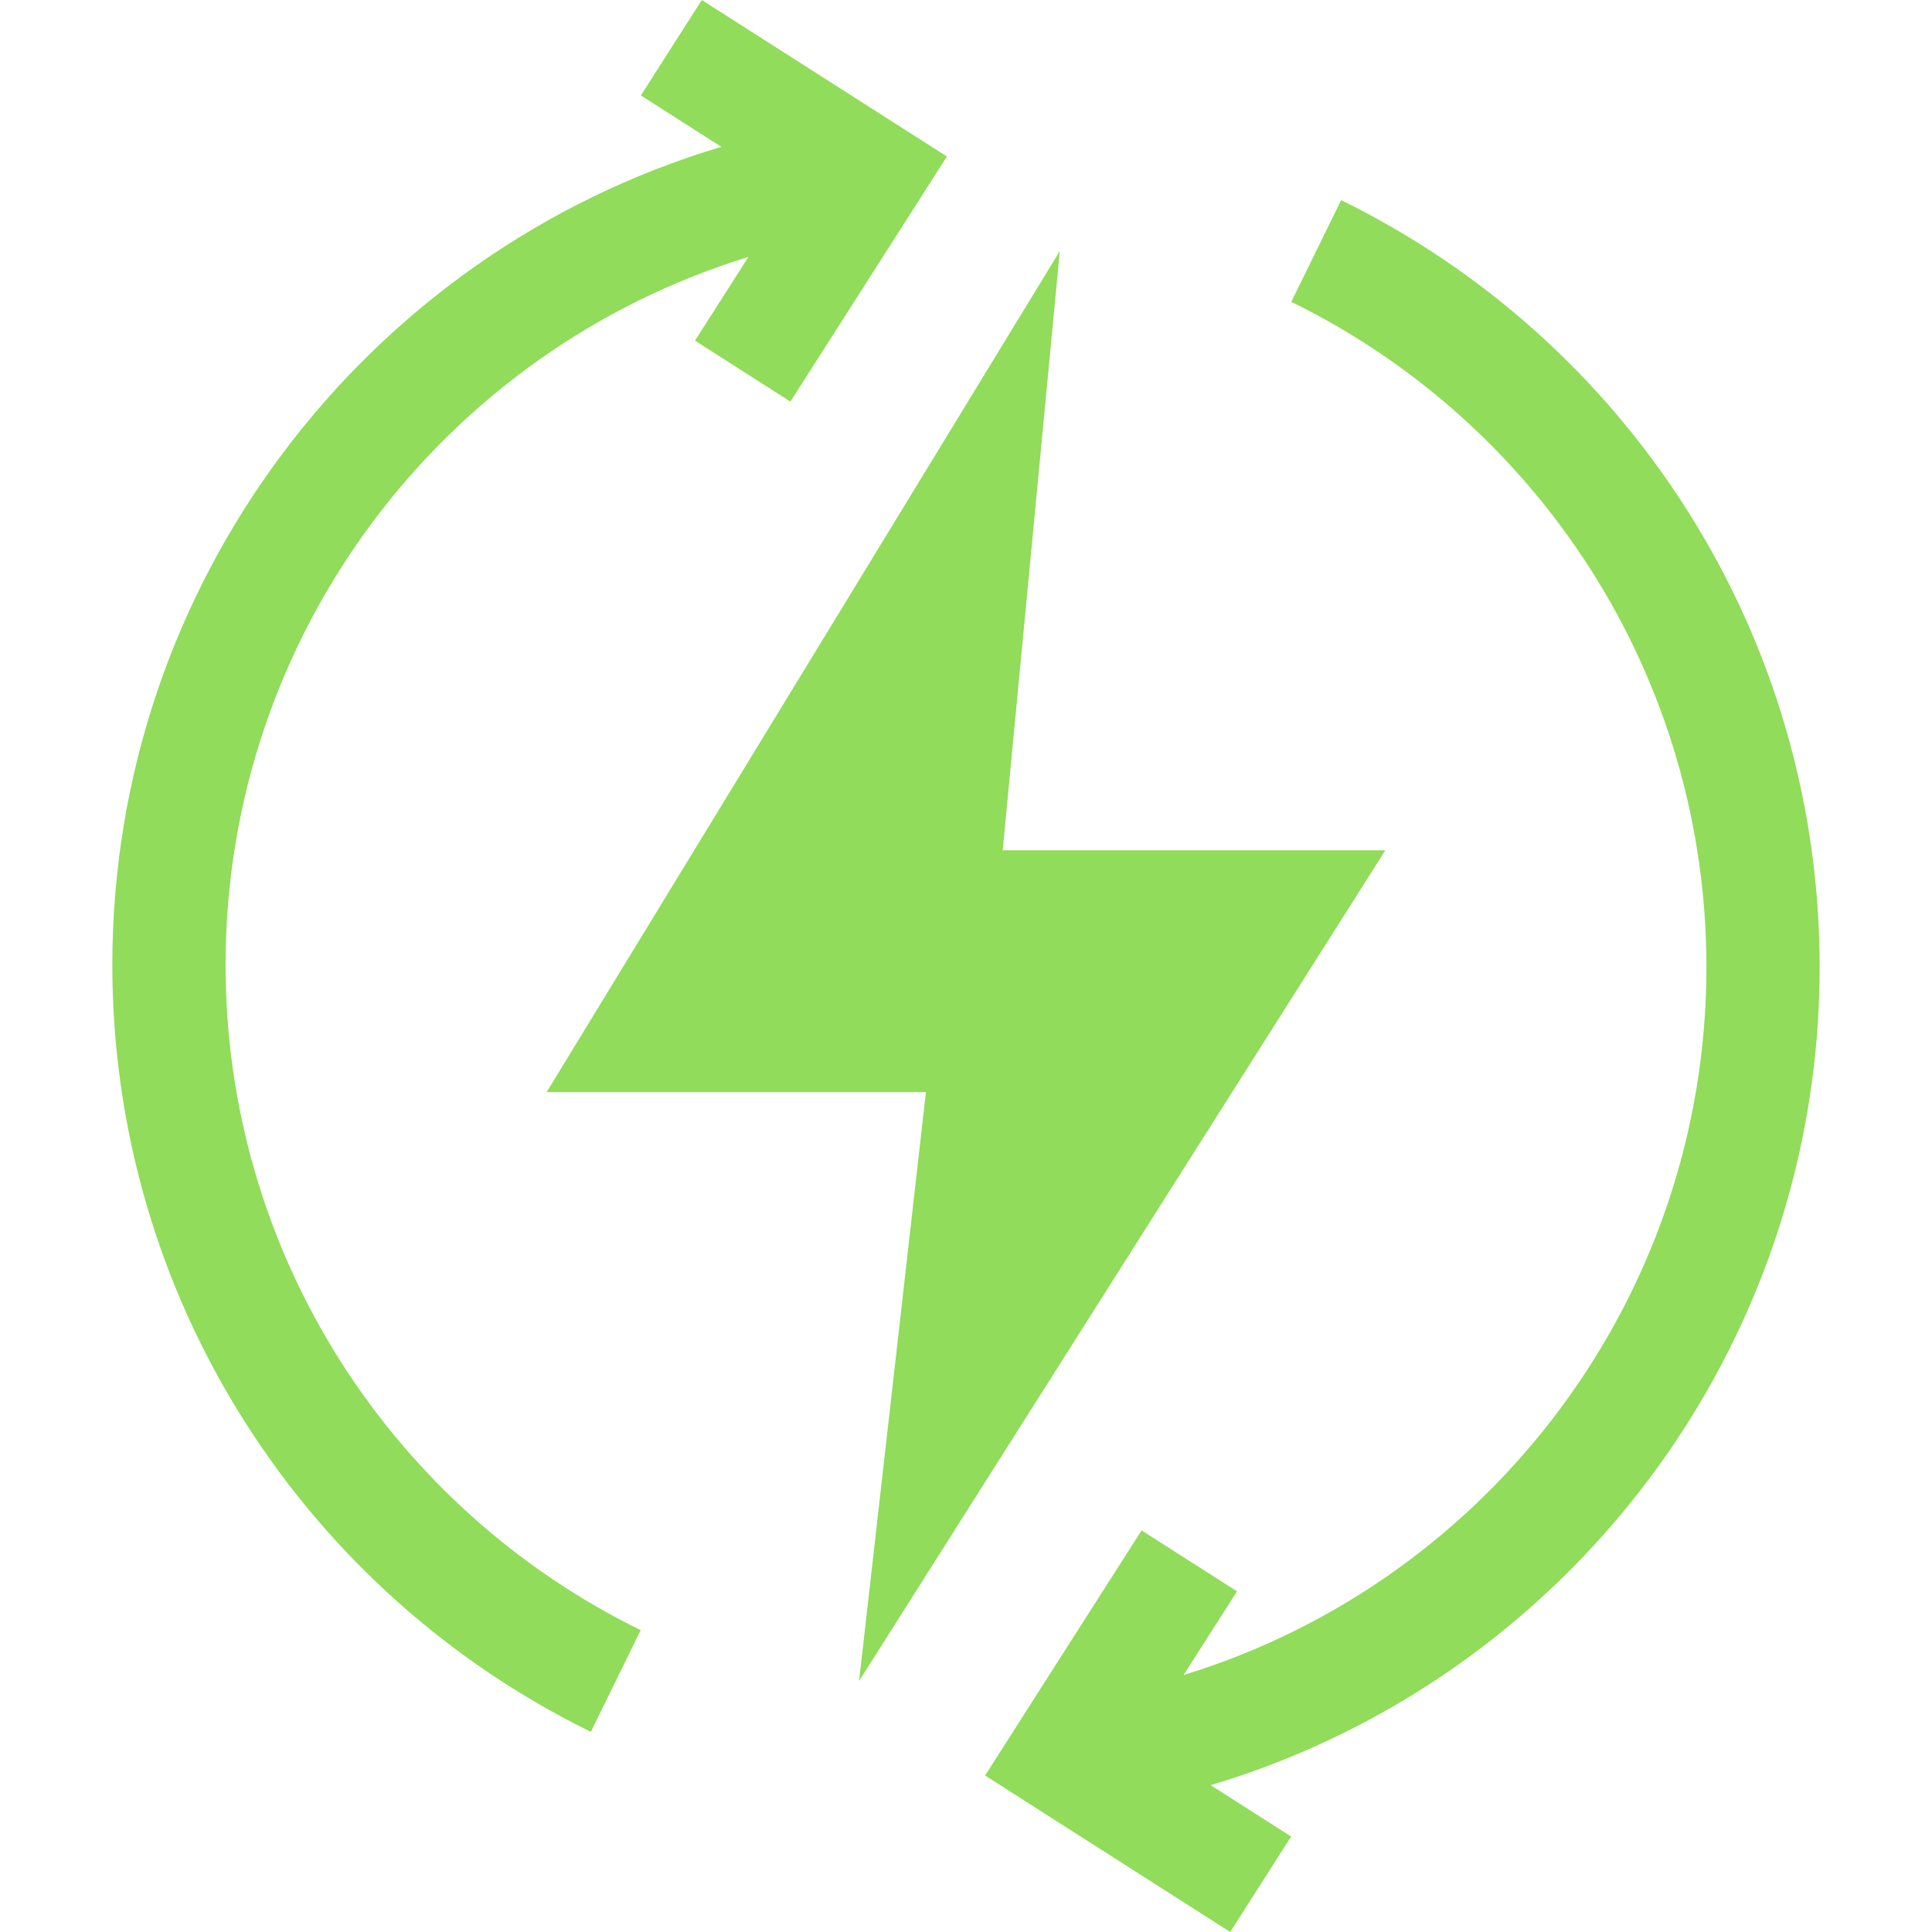 <?xml version="1.0" encoding="iso-8859-1"?>
<!-- Generator: Adobe Illustrator 19.0.0, SVG Export Plug-In . SVG Version: 6.00 Build 0)  -->
<svg xmlns="http://www.w3.org/2000/svg" xmlns:xlink="http://www.w3.org/1999/xlink" version="1.1" id="Capa_1" x="0px" y="0px" viewBox="0 0 512 512" style="enable-background:new 0 0 512 512;" xml:space="preserve" width="512px" height="512px">
<g>
	<g>
		<path d="M185.985,0l-16.152,25.297l21.325,13.615C96.954,66.993,29.768,154.382,29.768,255.702    c0,43.14,12.192,85.094,35.258,121.324c22.44,35.248,54.102,63.581,91.56,81.933l13.206-26.951    c-32.501-15.923-59.973-40.51-79.448-71.1c-19.994-31.406-30.563-67.785-30.563-105.206c0-87.376,57.597-162.803,138.552-187.601    l-14.161,22.178l25.296,16.152l41.473-64.957L185.985,0z" fill="#91DC5A"/>
	</g>
</g>
<g>
	<g>
		<path d="M482.232,256.298c0-43.14-12.192-85.094-35.258-121.324c-22.44-35.248-54.102-63.581-91.56-81.933l-13.206,26.951    c32.5,15.924,59.973,40.51,79.448,71.1c19.994,31.406,30.563,67.785,30.563,105.206c0,87.377-57.597,162.803-138.552,187.601    l14.161-22.178l-25.297-16.152l-41.473,64.957L326.015,512l16.152-25.297l-21.325-13.615    C415.046,445.007,482.232,357.618,482.232,256.298z" fill="#91DC5A"/>
	</g>
</g>
<g>
	<g>
		<polygon points="367.138,225.334 265.734,225.334 280.868,66.516 144.862,289.43 245.382,289.43 227.668,445.484   " fill="#91DC5A"/>
	</g>
</g>
<g>
</g>
<g>
</g>
<g>
</g>
<g>
</g>
<g>
</g>
<g>
</g>
<g>
</g>
<g>
</g>
<g>
</g>
<g>
</g>
<g>
</g>
<g>
</g>
<g>
</g>
<g>
</g>
<g>
</g>
</svg>
